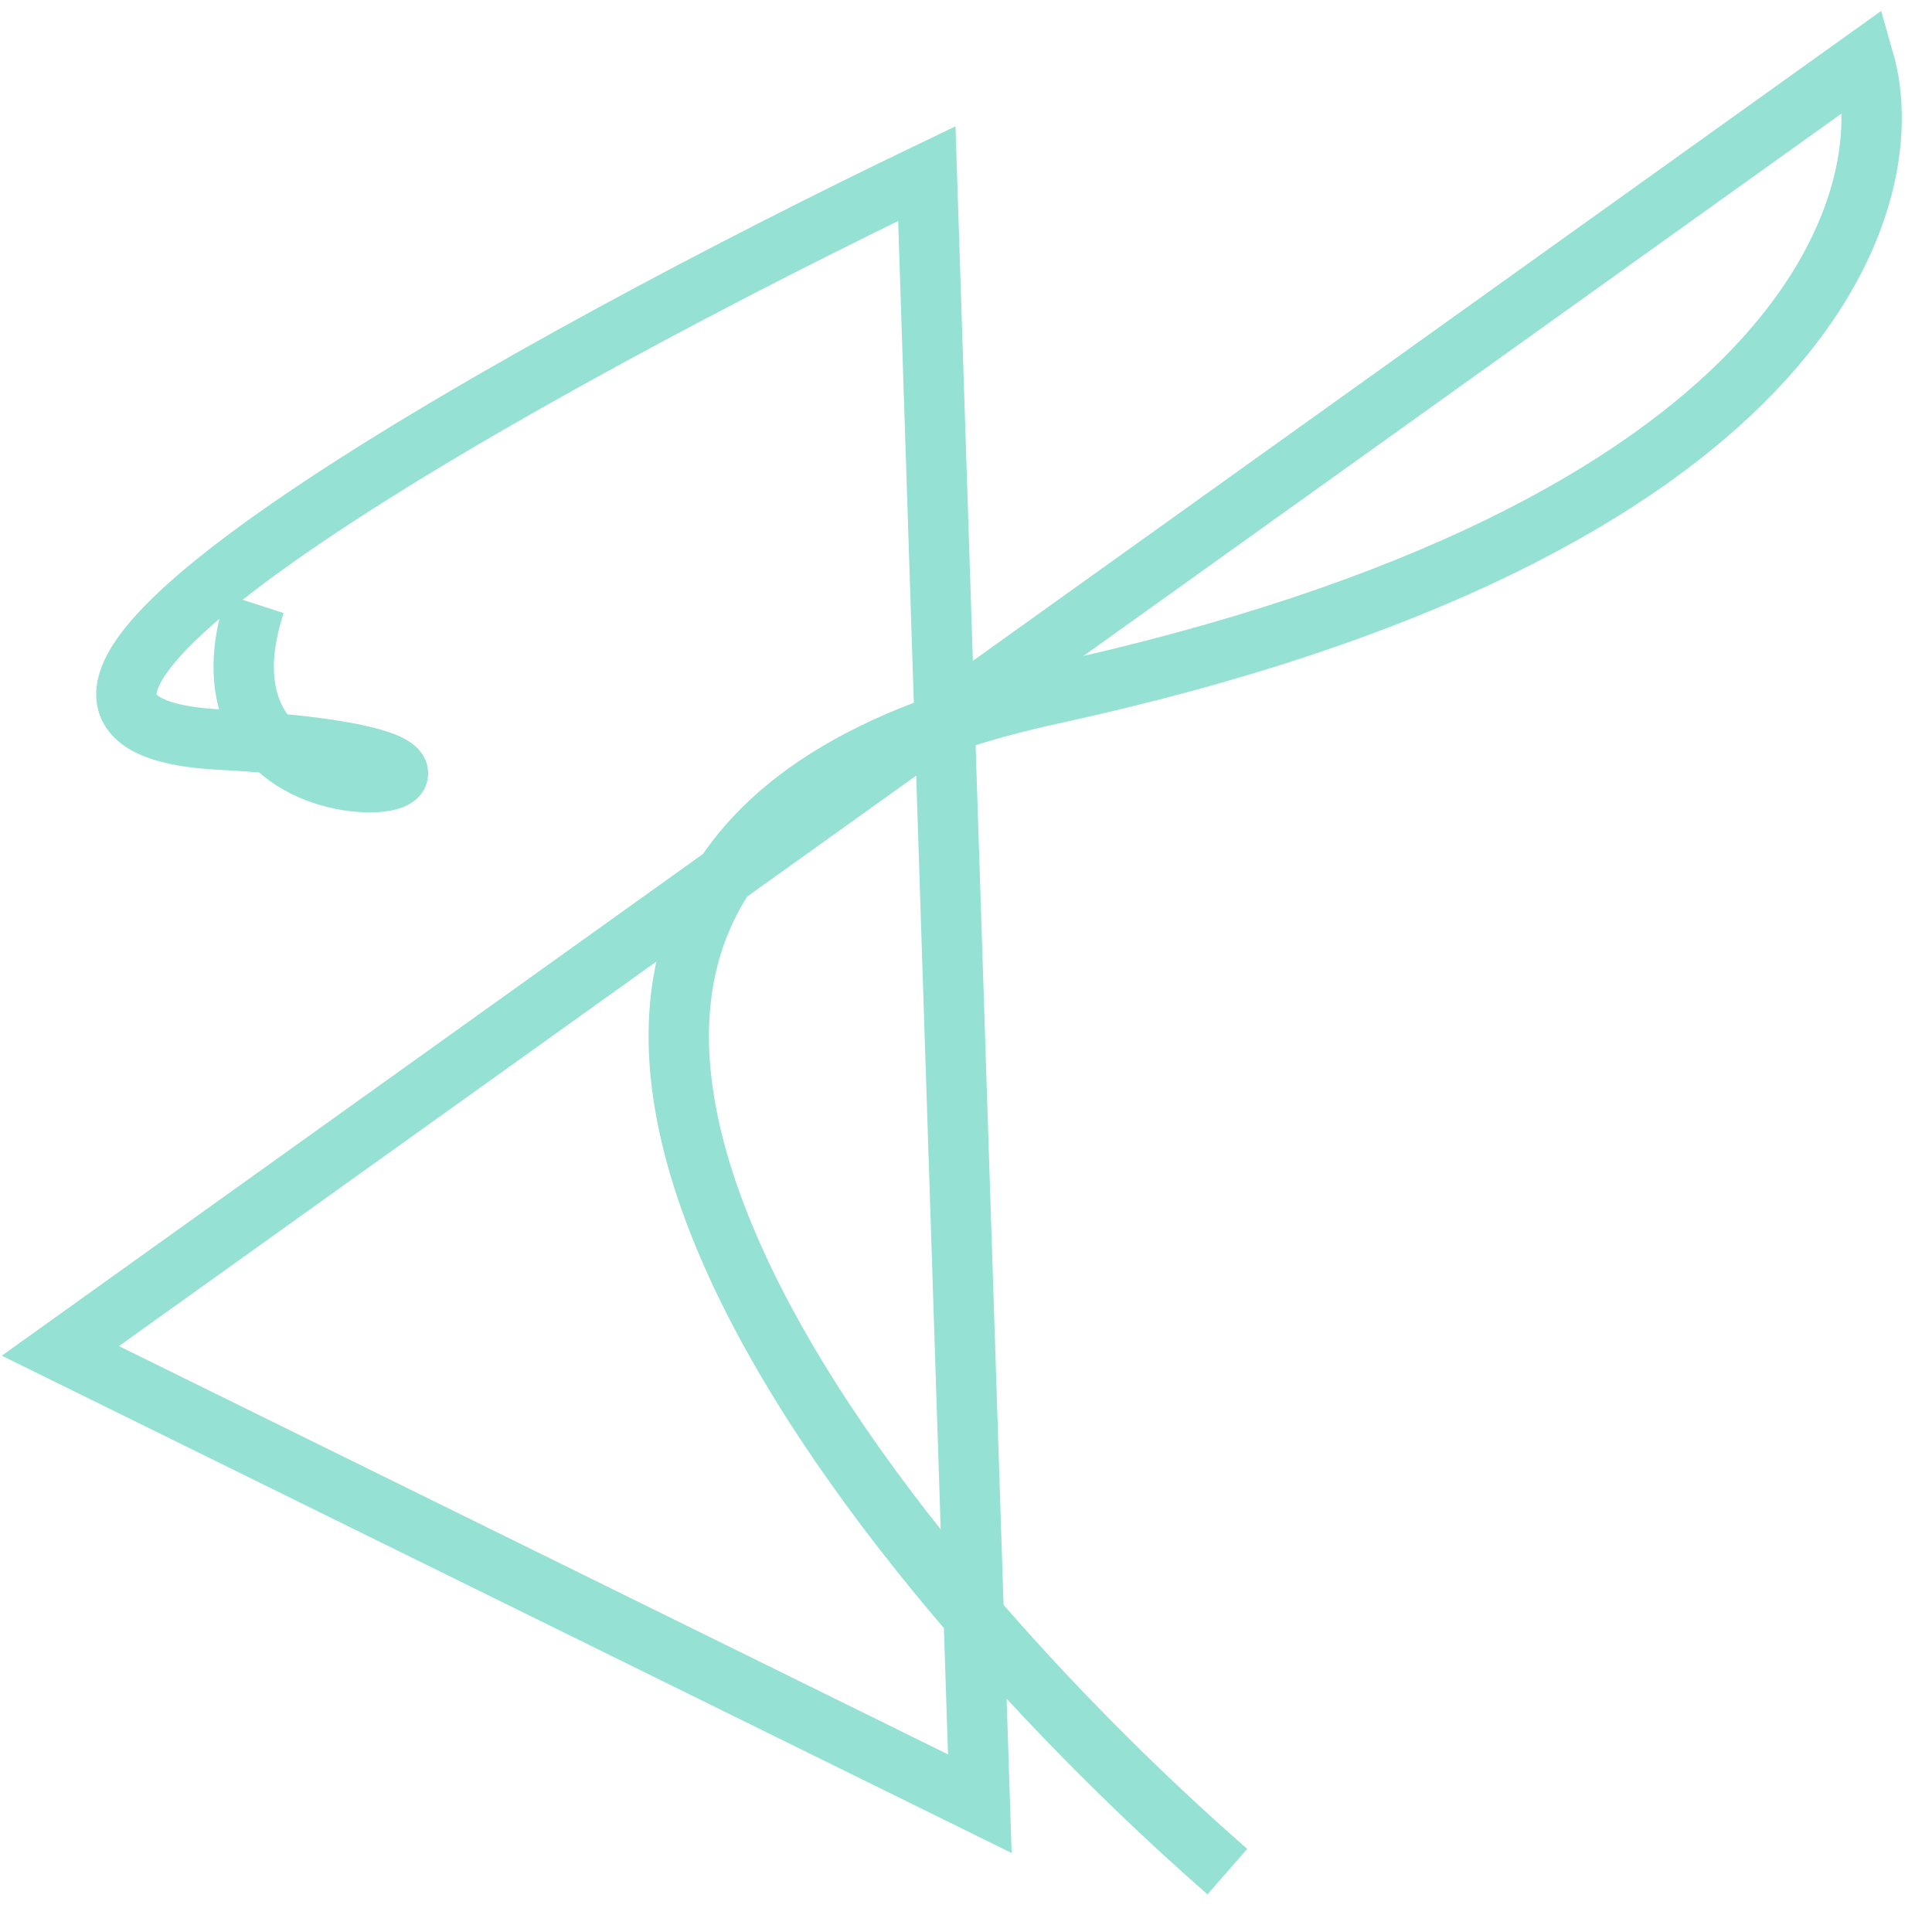 <svg width="32" height="32" viewBox="0 0 32 32" fill="none" xmlns="http://www.w3.org/2000/svg">
<path d="M4.222 10C2.757 14.5 10.665 12.625 3.636 12.25C-1.987 11.95 9.103 5.875 15.351 2.875L16.229 29.875L1 22.375L30.873 1C31.556 3.375 29.819 8.8 17.401 11.5C4.983 14.2 14.179 25.625 20.329 31" stroke="#95E1D3"/>
</svg>
